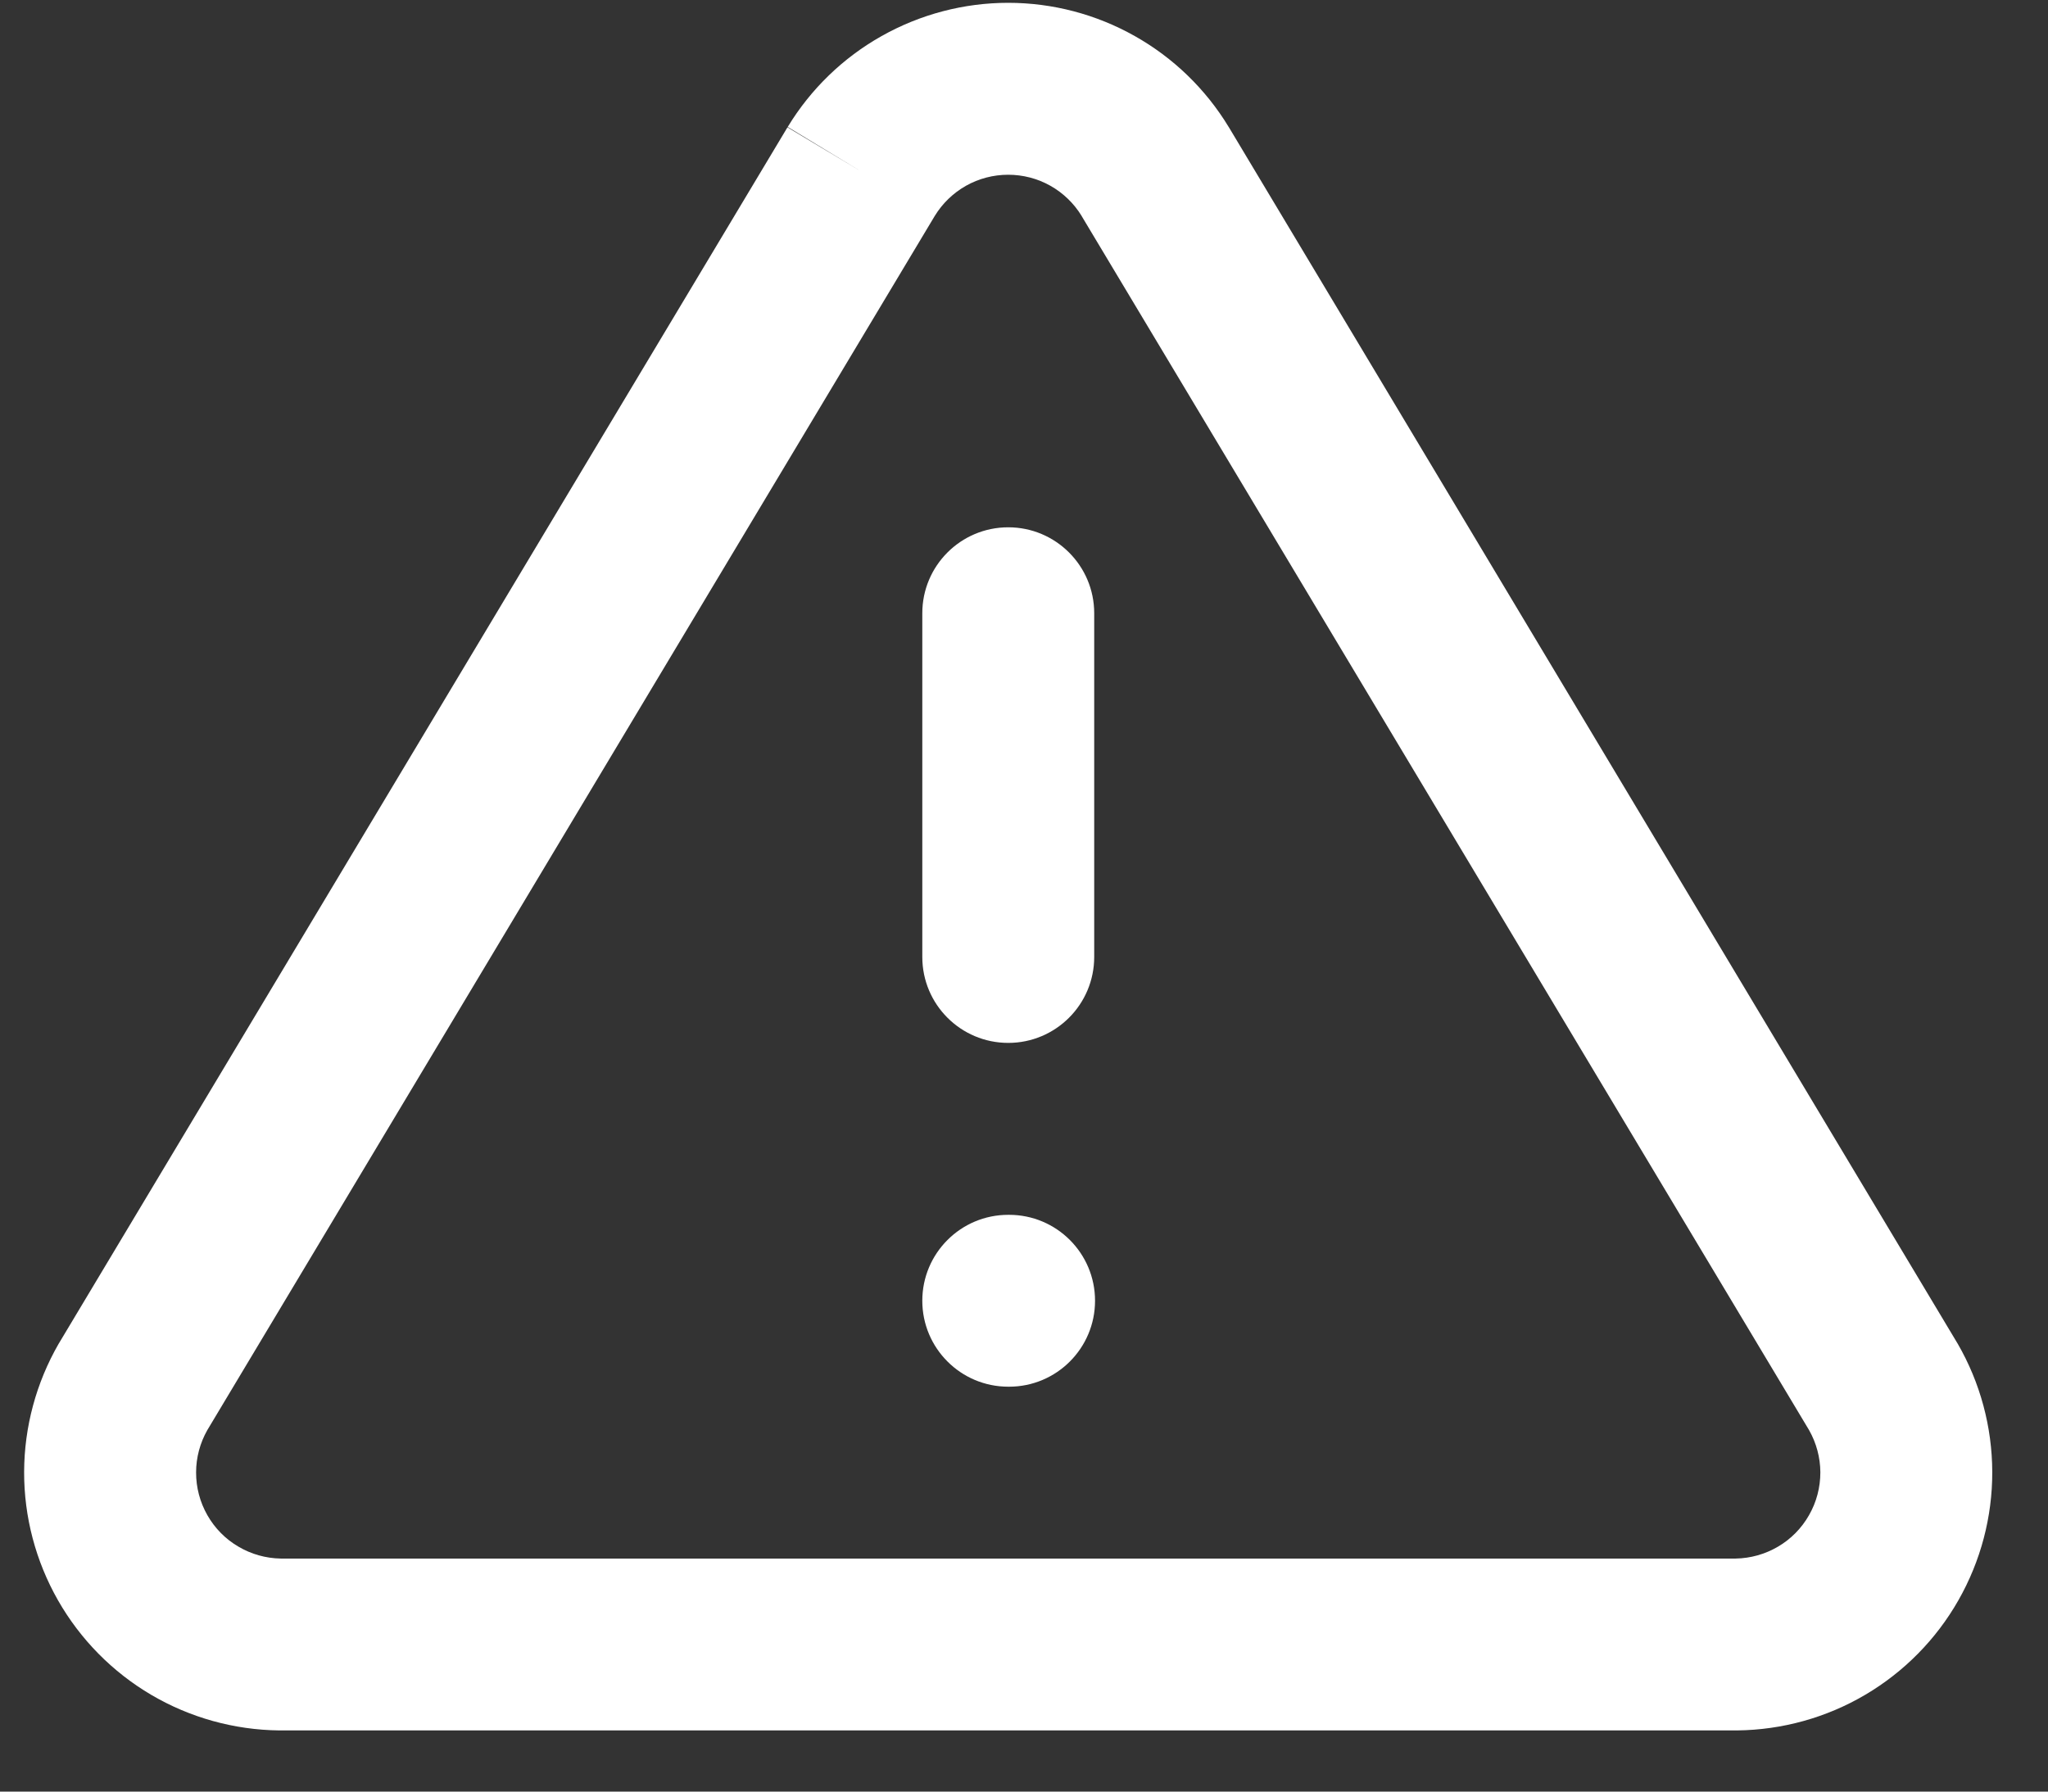 <svg width="32" height="28" viewBox="0 0 32 28" fill="none" xmlns="http://www.w3.org/2000/svg">
<rect x="0" y="0" width="32" height="28" fill="#333333" stroke="none"/>
<path fill-rule="evenodd" clip-rule="evenodd" d="M13.776 0.563C14.38 0.223 15.061 0.044 15.753 0.044C16.446 0.044 17.127 0.223 17.73 0.563C18.333 0.902 18.839 1.392 19.198 1.984L19.202 1.99L30.578 20.982L30.589 21C30.941 21.609 31.127 22.3 31.129 23.004C31.131 23.707 30.948 24.399 30.6 25.01C30.252 25.622 29.749 26.131 29.143 26.488C28.537 26.845 27.847 27.036 27.144 27.044L27.129 27.044L4.362 27.044C3.659 27.036 2.97 26.845 2.363 26.488C1.757 26.131 1.255 25.622 0.906 25.01C0.558 24.399 0.375 23.707 0.377 23.004C0.379 22.3 0.566 21.609 0.917 21L0.928 20.982L12.304 1.99L13.456 2.68L12.308 1.984C12.667 1.392 13.173 0.902 13.776 0.563ZM14.606 3.374L3.239 22.351C3.125 22.552 3.064 22.78 3.064 23.011C3.063 23.246 3.124 23.476 3.24 23.68C3.356 23.884 3.523 24.054 3.726 24.172C3.926 24.29 4.153 24.354 4.386 24.358H27.12C27.353 24.354 27.58 24.29 27.781 24.172C27.983 24.054 28.15 23.884 28.266 23.68C28.383 23.476 28.443 23.246 28.443 23.011C28.442 22.78 28.381 22.552 28.267 22.351L16.901 3.377C16.901 3.376 16.9 3.375 16.9 3.374C16.78 3.178 16.612 3.016 16.412 2.903C16.211 2.79 15.984 2.731 15.753 2.731C15.522 2.731 15.295 2.79 15.094 2.903C14.894 3.016 14.726 3.178 14.606 3.374Z" fill="white"/>
<path fill-rule="evenodd" clip-rule="evenodd" d="M15.754 8.241C16.495 8.241 17.097 8.842 17.097 9.584V14.956C17.097 15.698 16.495 16.299 15.754 16.299C15.012 16.299 14.411 15.698 14.411 14.956V9.584C14.411 8.842 15.012 8.241 15.754 8.241Z" fill="white"/>
<path fill-rule="evenodd" clip-rule="evenodd" d="M14.411 20.329C14.411 19.587 15.012 18.986 15.754 18.986H15.767C16.509 18.986 17.11 19.587 17.11 20.329C17.11 21.07 16.509 21.672 15.767 21.672H15.754C15.012 21.672 14.411 21.07 14.411 20.329Z" fill="white"/>
</svg>
